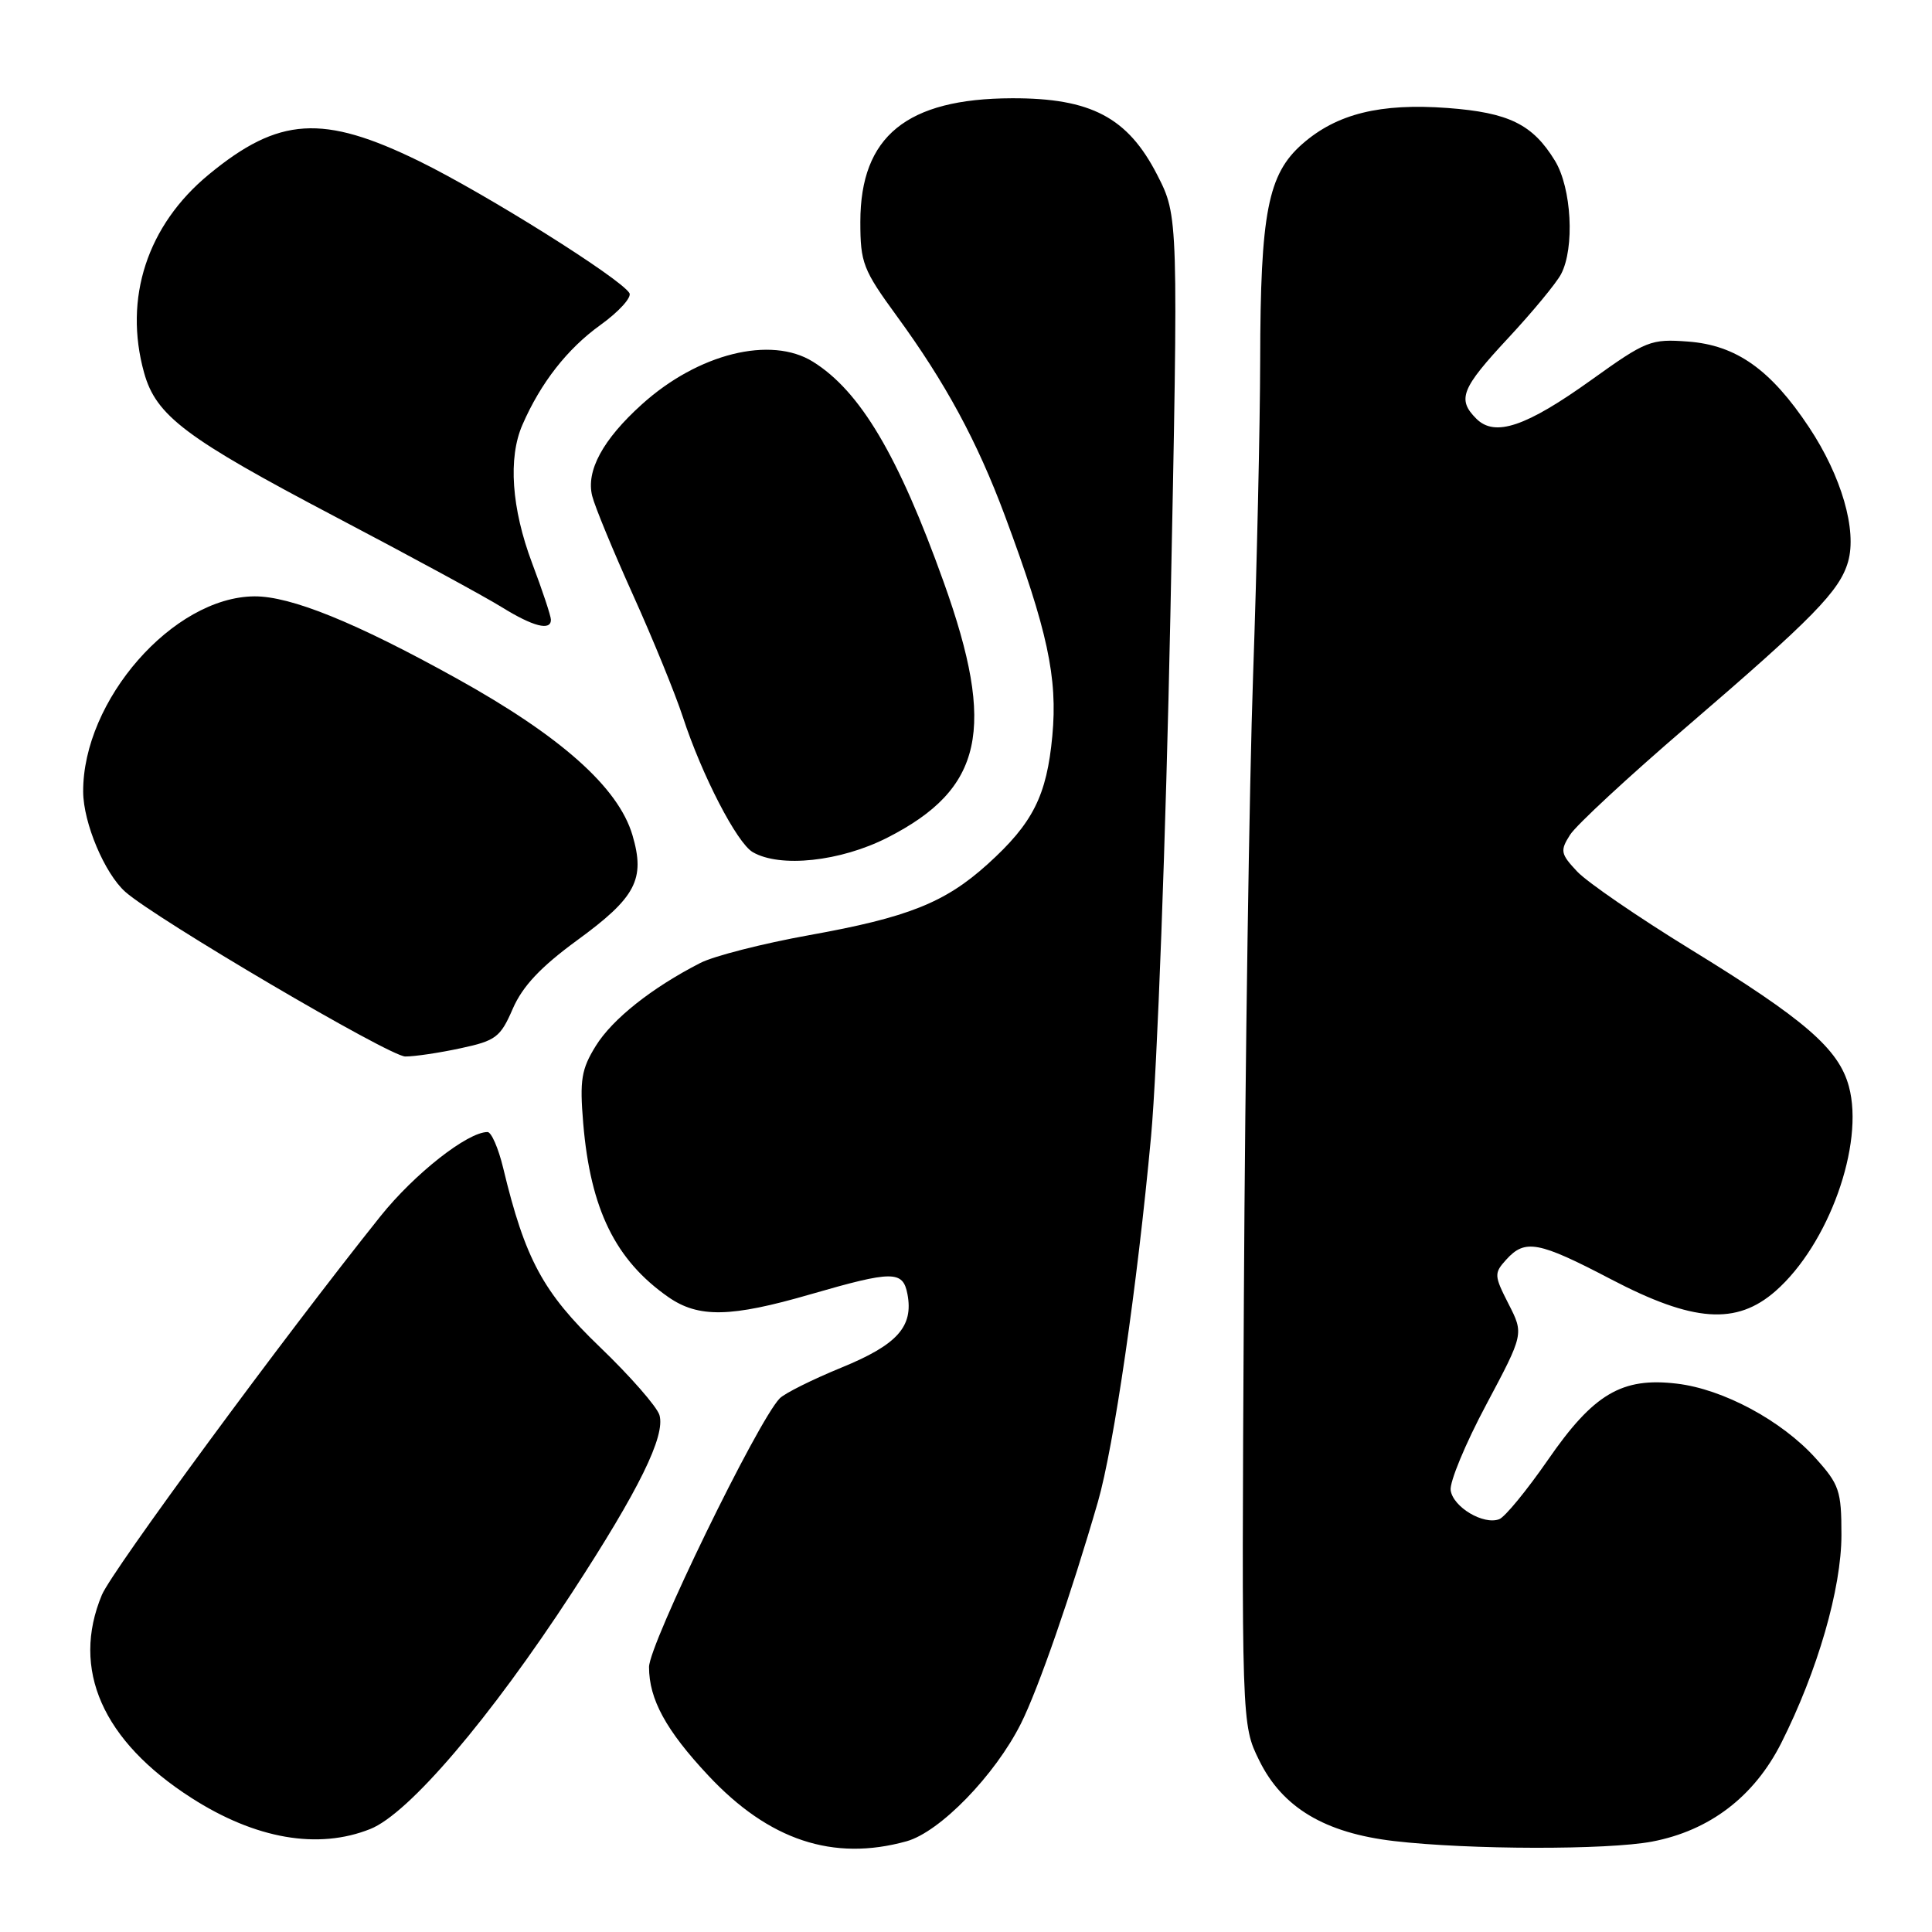 <?xml version="1.0" encoding="UTF-8" standalone="no"?>
<!DOCTYPE svg PUBLIC "-//W3C//DTD SVG 1.1//EN" "http://www.w3.org/Graphics/SVG/1.1/DTD/svg11.dtd" >
<svg xmlns="http://www.w3.org/2000/svg" xmlns:xlink="http://www.w3.org/1999/xlink" version="1.1" viewBox="0 0 256 256">
 <g >
 <path fill="currentColor"
d=" M 120.12 243.98 C 124.54 242.75 131.84 235.24 135.28 228.38 C 137.59 223.77 141.94 211.23 145.48 199.00 C 147.59 191.67 150.69 170.40 152.52 150.59 C 153.34 141.67 154.48 110.93 155.08 81.59 C 156.15 28.67 156.15 28.67 153.33 23.16 C 149.43 15.56 144.56 12.99 134.09 13.02 C 120.14 13.06 114.01 18.06 114.00 29.38 C 114.00 34.83 114.35 35.74 118.83 41.88 C 125.29 50.73 129.48 58.48 133.15 68.33 C 138.80 83.50 140.16 89.80 139.44 97.50 C 138.70 105.44 136.87 109.08 130.85 114.52 C 125.21 119.61 120.32 121.56 107.24 123.91 C 101.08 125.02 94.56 126.68 92.77 127.61 C 86.35 130.90 81.15 135.03 78.95 138.58 C 77.03 141.68 76.80 143.10 77.28 148.85 C 78.24 160.24 81.54 166.97 88.56 171.87 C 92.56 174.65 96.82 174.57 107.40 171.50 C 118.29 168.35 119.64 168.34 120.24 171.47 C 121.06 175.78 118.91 178.18 111.50 181.21 C 107.65 182.79 103.97 184.62 103.32 185.29 C 100.40 188.28 86.00 217.88 86.00 220.89 C 86.00 225.16 88.25 229.28 93.83 235.24 C 101.87 243.85 110.40 246.68 120.12 243.98 Z  M 218.91 244.02 C 226.53 242.57 232.43 238.07 236.02 230.97 C 240.84 221.41 244.00 210.49 244.00 203.38 C 244.00 197.52 243.72 196.70 240.55 193.19 C 236.06 188.22 228.31 184.06 222.19 183.34 C 214.90 182.47 211.15 184.69 205.09 193.47 C 202.31 197.48 199.42 201.01 198.66 201.30 C 196.57 202.10 192.54 199.70 192.22 197.47 C 192.06 196.39 194.18 191.28 196.93 186.13 C 201.92 176.75 201.92 176.75 199.89 172.78 C 197.97 169.01 197.95 168.71 199.59 166.90 C 202.08 164.15 203.85 164.48 213.45 169.50 C 224.36 175.21 230.08 175.62 235.27 171.07 C 242.30 164.90 247.06 151.63 244.99 143.97 C 243.65 138.98 239.14 135.08 223.95 125.76 C 217.05 121.52 210.32 116.90 208.99 115.49 C 206.78 113.14 206.70 112.73 208.04 110.62 C 208.84 109.35 215.80 102.90 223.50 96.29 C 240.26 81.89 243.77 78.30 244.88 74.43 C 246.08 70.24 244.00 63.08 239.71 56.62 C 234.63 48.97 230.08 45.74 223.68 45.26 C 218.75 44.89 218.13 45.13 210.88 50.33 C 202.20 56.55 198.08 57.94 195.62 55.48 C 193.05 52.91 193.62 51.48 199.85 44.79 C 203.07 41.33 206.22 37.52 206.85 36.32 C 208.67 32.85 208.25 24.92 206.04 21.30 C 203.09 16.47 199.94 14.92 191.82 14.31 C 182.88 13.65 177.13 15.07 172.56 19.08 C 168.00 23.09 167.01 28.18 166.98 47.80 C 166.96 56.43 166.54 75.20 166.04 89.50 C 165.54 103.80 164.99 140.93 164.82 172.00 C 164.51 228.50 164.51 228.50 166.85 233.26 C 169.92 239.52 175.55 242.88 184.72 243.95 C 194.69 245.11 212.96 245.14 218.91 244.02 Z  M 49.07 242.35 C 54.17 240.32 64.94 227.68 75.82 211.00 C 84.68 197.41 88.19 190.27 87.38 187.50 C 87.05 186.40 83.51 182.35 79.50 178.50 C 71.95 171.25 69.58 166.86 66.67 154.75 C 66.04 152.14 65.11 150.00 64.60 150.00 C 61.95 150.00 54.91 155.54 50.42 161.15 C 37.55 177.24 14.86 208.09 13.50 211.33 C 9.39 221.18 13.57 230.67 25.36 238.23 C 33.85 243.68 42.15 245.12 49.07 242.35 Z  M 61.03 138.90 C 65.71 137.90 66.31 137.44 67.95 133.65 C 69.25 130.67 71.64 128.13 76.45 124.61 C 84.27 118.91 85.53 116.52 83.80 110.65 C 81.93 104.33 74.30 97.54 60.46 89.87 C 47.14 82.48 38.53 78.99 33.71 79.02 C 22.95 79.10 10.95 92.79 11.02 104.93 C 11.05 109.06 13.87 115.75 16.61 118.18 C 20.68 121.78 51.63 139.99 53.70 139.99 C 54.91 140.00 58.21 139.51 61.03 138.90 Z  M 117.59 110.99 C 130.27 104.53 132.02 96.60 125.05 77.15 C 119.04 60.36 113.98 51.83 107.72 47.93 C 102.13 44.45 92.50 46.85 85.05 53.58 C 79.88 58.24 77.63 62.39 78.47 65.72 C 78.81 67.10 81.25 73.01 83.89 78.86 C 86.53 84.71 89.49 91.97 90.48 95.00 C 93.00 102.71 97.64 111.69 99.74 112.91 C 103.36 115.02 111.37 114.16 117.59 110.99 Z  M 73.00 82.12 C 73.00 81.63 71.88 78.25 70.50 74.60 C 67.78 67.36 67.31 60.68 69.22 56.30 C 71.64 50.73 75.17 46.22 79.55 43.07 C 82.01 41.30 83.74 39.39 83.40 38.83 C 82.17 36.85 64.40 25.70 55.57 21.37 C 42.78 15.11 36.95 15.47 27.67 23.12 C 19.51 29.84 16.35 39.52 19.09 49.38 C 20.68 55.10 24.57 58.03 44.50 68.51 C 54.40 73.71 64.30 79.09 66.50 80.46 C 70.65 83.03 73.00 83.63 73.00 82.12 Z "/>
</g>
</svg>